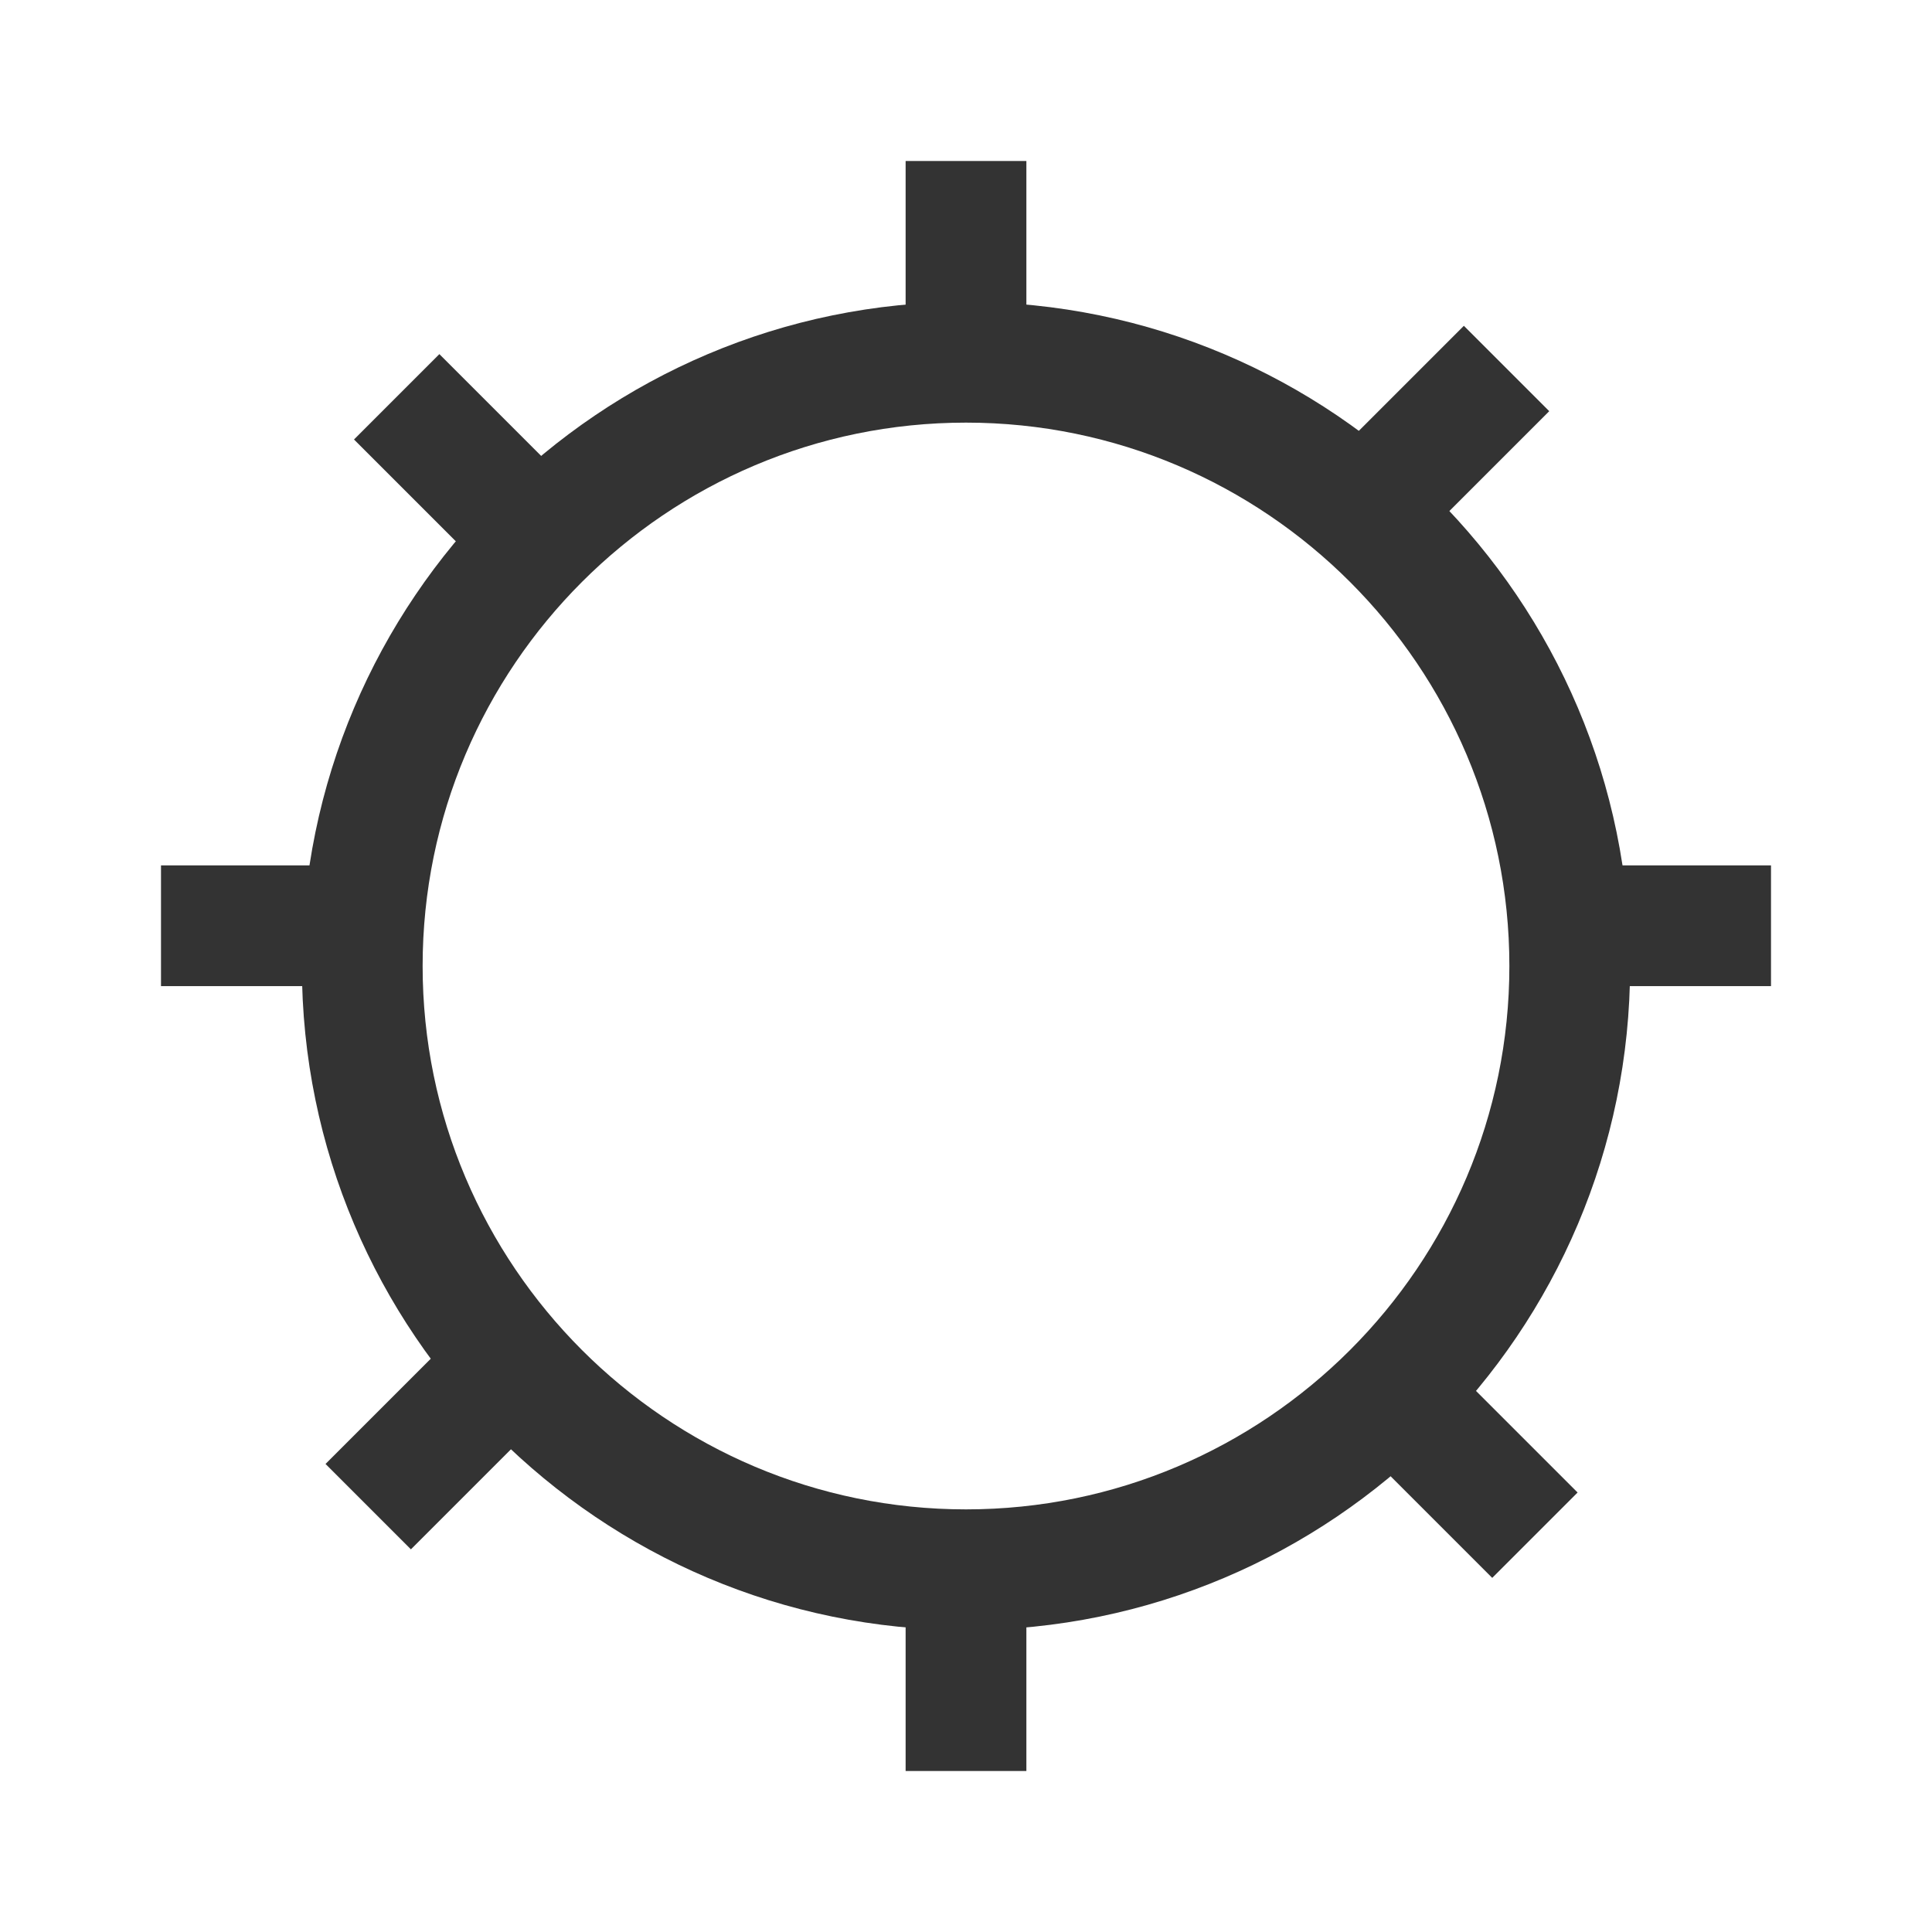 <?xml version="1.0" encoding="iso-8859-1"?>
<svg version="1.1" id="&#x56FE;&#x5C42;_1" xmlns="http://www.w3.org/2000/svg" xmlns:xlink="http://www.w3.org/1999/xlink" x="0px"
	 y="0px" viewBox="0 0 24 24" style="enable-background:new 0 0 24 24;" xml:space="preserve">
<path style="fill:#333333;" d="M12,20.25c-4.549,0-8.25-3.701-8.25-8.25S7.451,3.75,12,3.75s8.25,3.701,8.25,8.25
	S16.549,20.25,12,20.25z M12,5.25c-3.722,0-6.75,3.028-6.75,6.75c0,3.722,3.028,6.75,6.75,6.75c3.722,0,6.75-3.028,6.75-6.75
	C18.75,8.278,15.722,5.25,12,5.25z"/>
<rect x="11.25" y="19.5" style="fill:#333333;" width="1.5" height="2.5"/>
<rect x="19.5" y="10.75" style="fill:#333333;" width="2.5" height="1.5"/>
<rect x="2" y="10.75" style="fill:#333333;" width="2.5" height="1.5"/>
<rect x="11.25" y="2" style="fill:#333333;" width="1.5" height="2.5"/>
<rect x="17.437" y="16.936" transform="matrix(0.707 -0.707 0.707 0.707 -7.533 18.187)" style="fill:#333333;" width="1.5" height="2.501"/>
<rect x="16.583" y="4.71" transform="matrix(0.707 -0.707 0.707 0.707 1.363 14.209)" style="fill:#333333;" width="2.5" height="1.5"/>
<rect x="4.21" y="17.084" transform="matrix(0.707 -0.707 0.707 0.707 -11.011 9.084)" style="fill:#333333;" width="2.5" height="1.5"/>
<rect x="5.063" y="4.563" transform="matrix(0.707 -0.707 0.707 0.707 -2.408 5.813)" style="fill:#333333;" width="1.5" height="2.5"/>
</svg>






